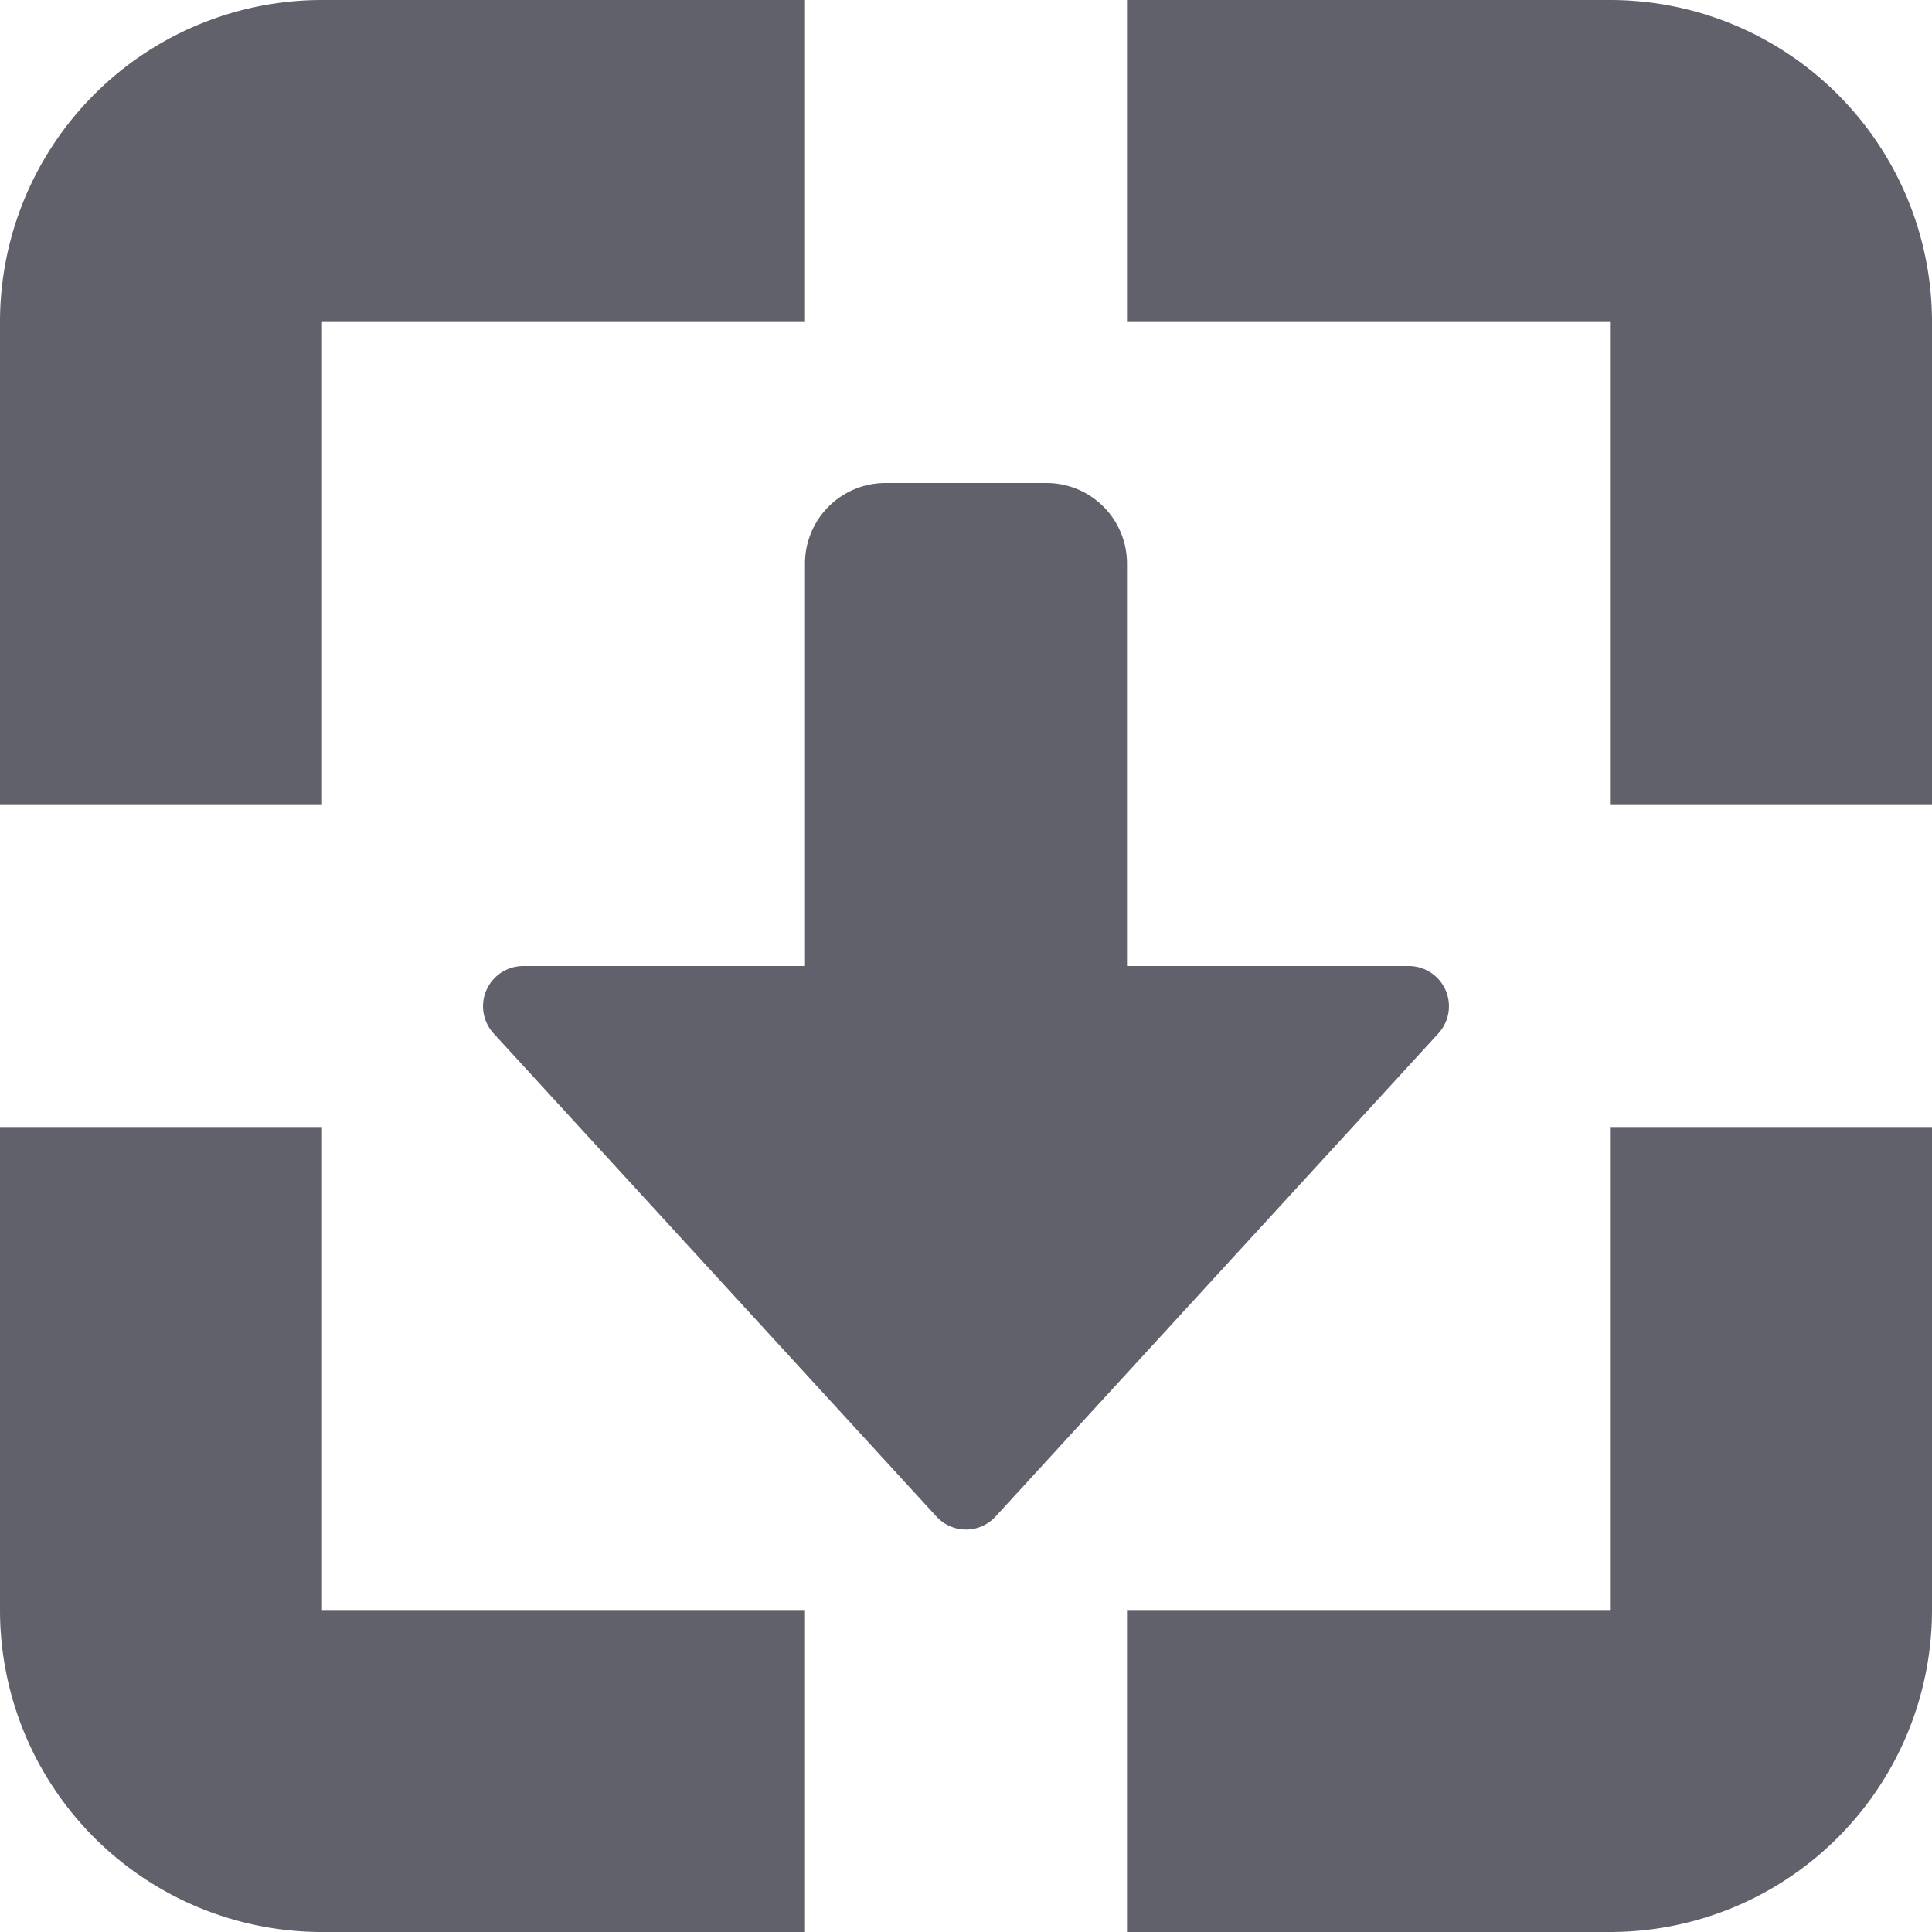 <svg xmlns="http://www.w3.org/2000/svg" height="24" width="24" viewBox="0 0 12 12"><path d="M2,12H5V10H2V7H0v3A2,2,0,0,0,2,12Z" fill="#61616b"></path><path d="M12,2a2,2,0,0,0-2-2H7V2h3V5h2Z" fill="#61616b"></path><path d="M12,7H10v3H7v2h3a2,2,0,0,0,2-2Z" fill="#61616b"></path><path d="M2,2H5V0H2A2,2,0,0,0,0,2V5H2Z" fill="#61616b"></path><path data-color="color-2" d="M6.5,3h-1a.5.5,0,0,0-.5.5V6H3.25a.25.25,0,0,0-.184.419l2.75,3a.249.249,0,0,0,.352.016l.016-.016,2.75-3A.25.25,0,0,0,8.75,6H7V3.5A.5.5,0,0,0,6.5,3Z" fill="#61616b"></path></svg>